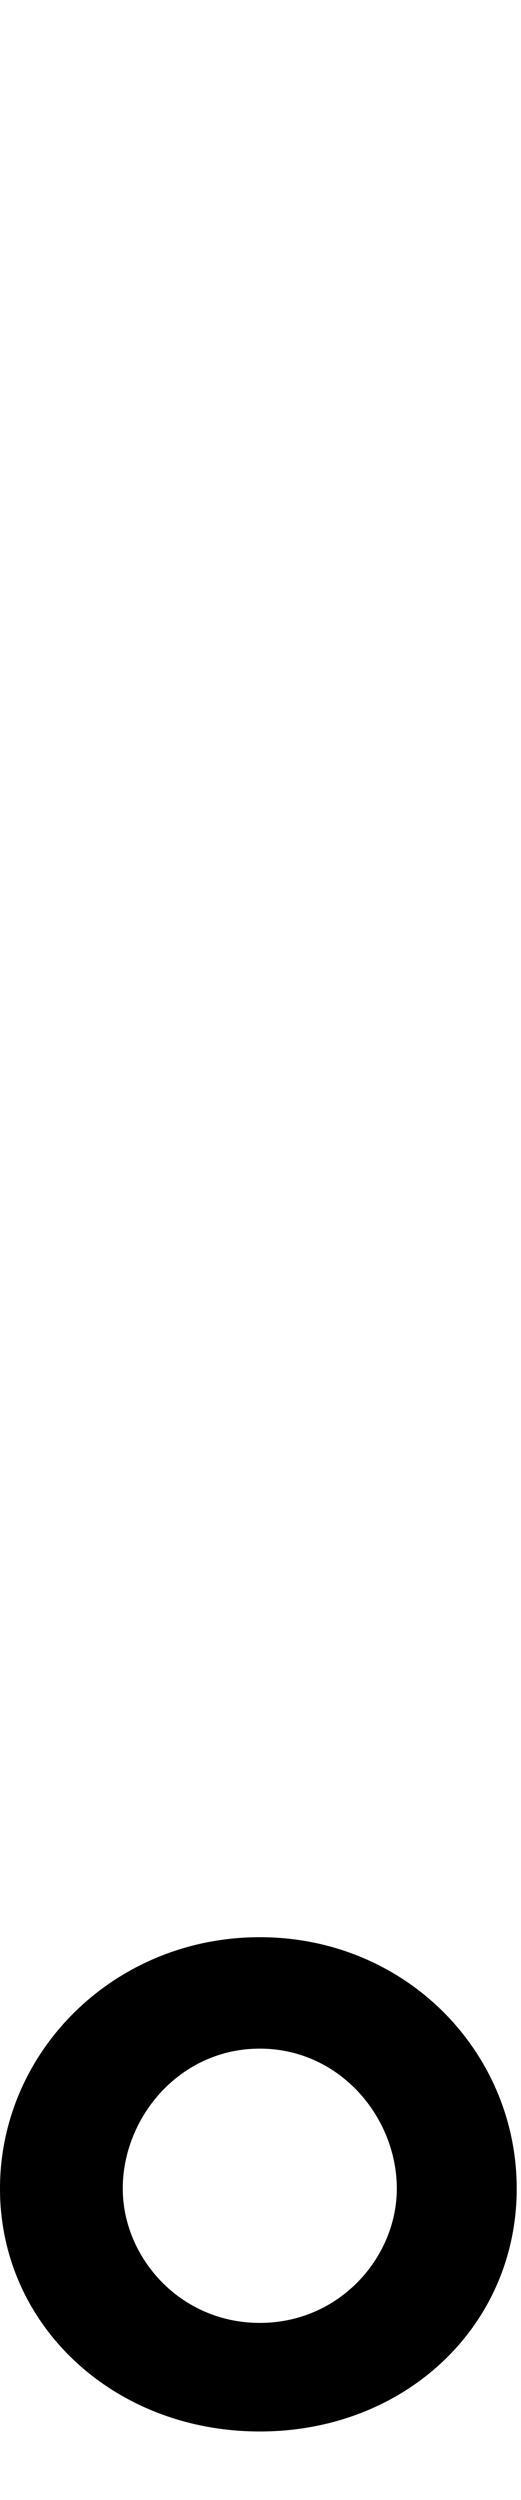<svg id="svg-ringsubnosp" xmlns="http://www.w3.org/2000/svg" width="73" height="350"><path d="M-836 588C-632 588 -476 440 -476 248C-476 56 -632 -104 -836 -104C-1040 -104 -1200 56 -1200 248C-1200 440 -1040 588 -836 588ZM-836 436C-948 436 -1028 344 -1028 248C-1028 148 -948 52 -836 52C-724 52 -644 148 -644 248C-644 344 -724 436 -836 436Z" transform="translate(120 281.6) scale(0.1)"/></svg>
